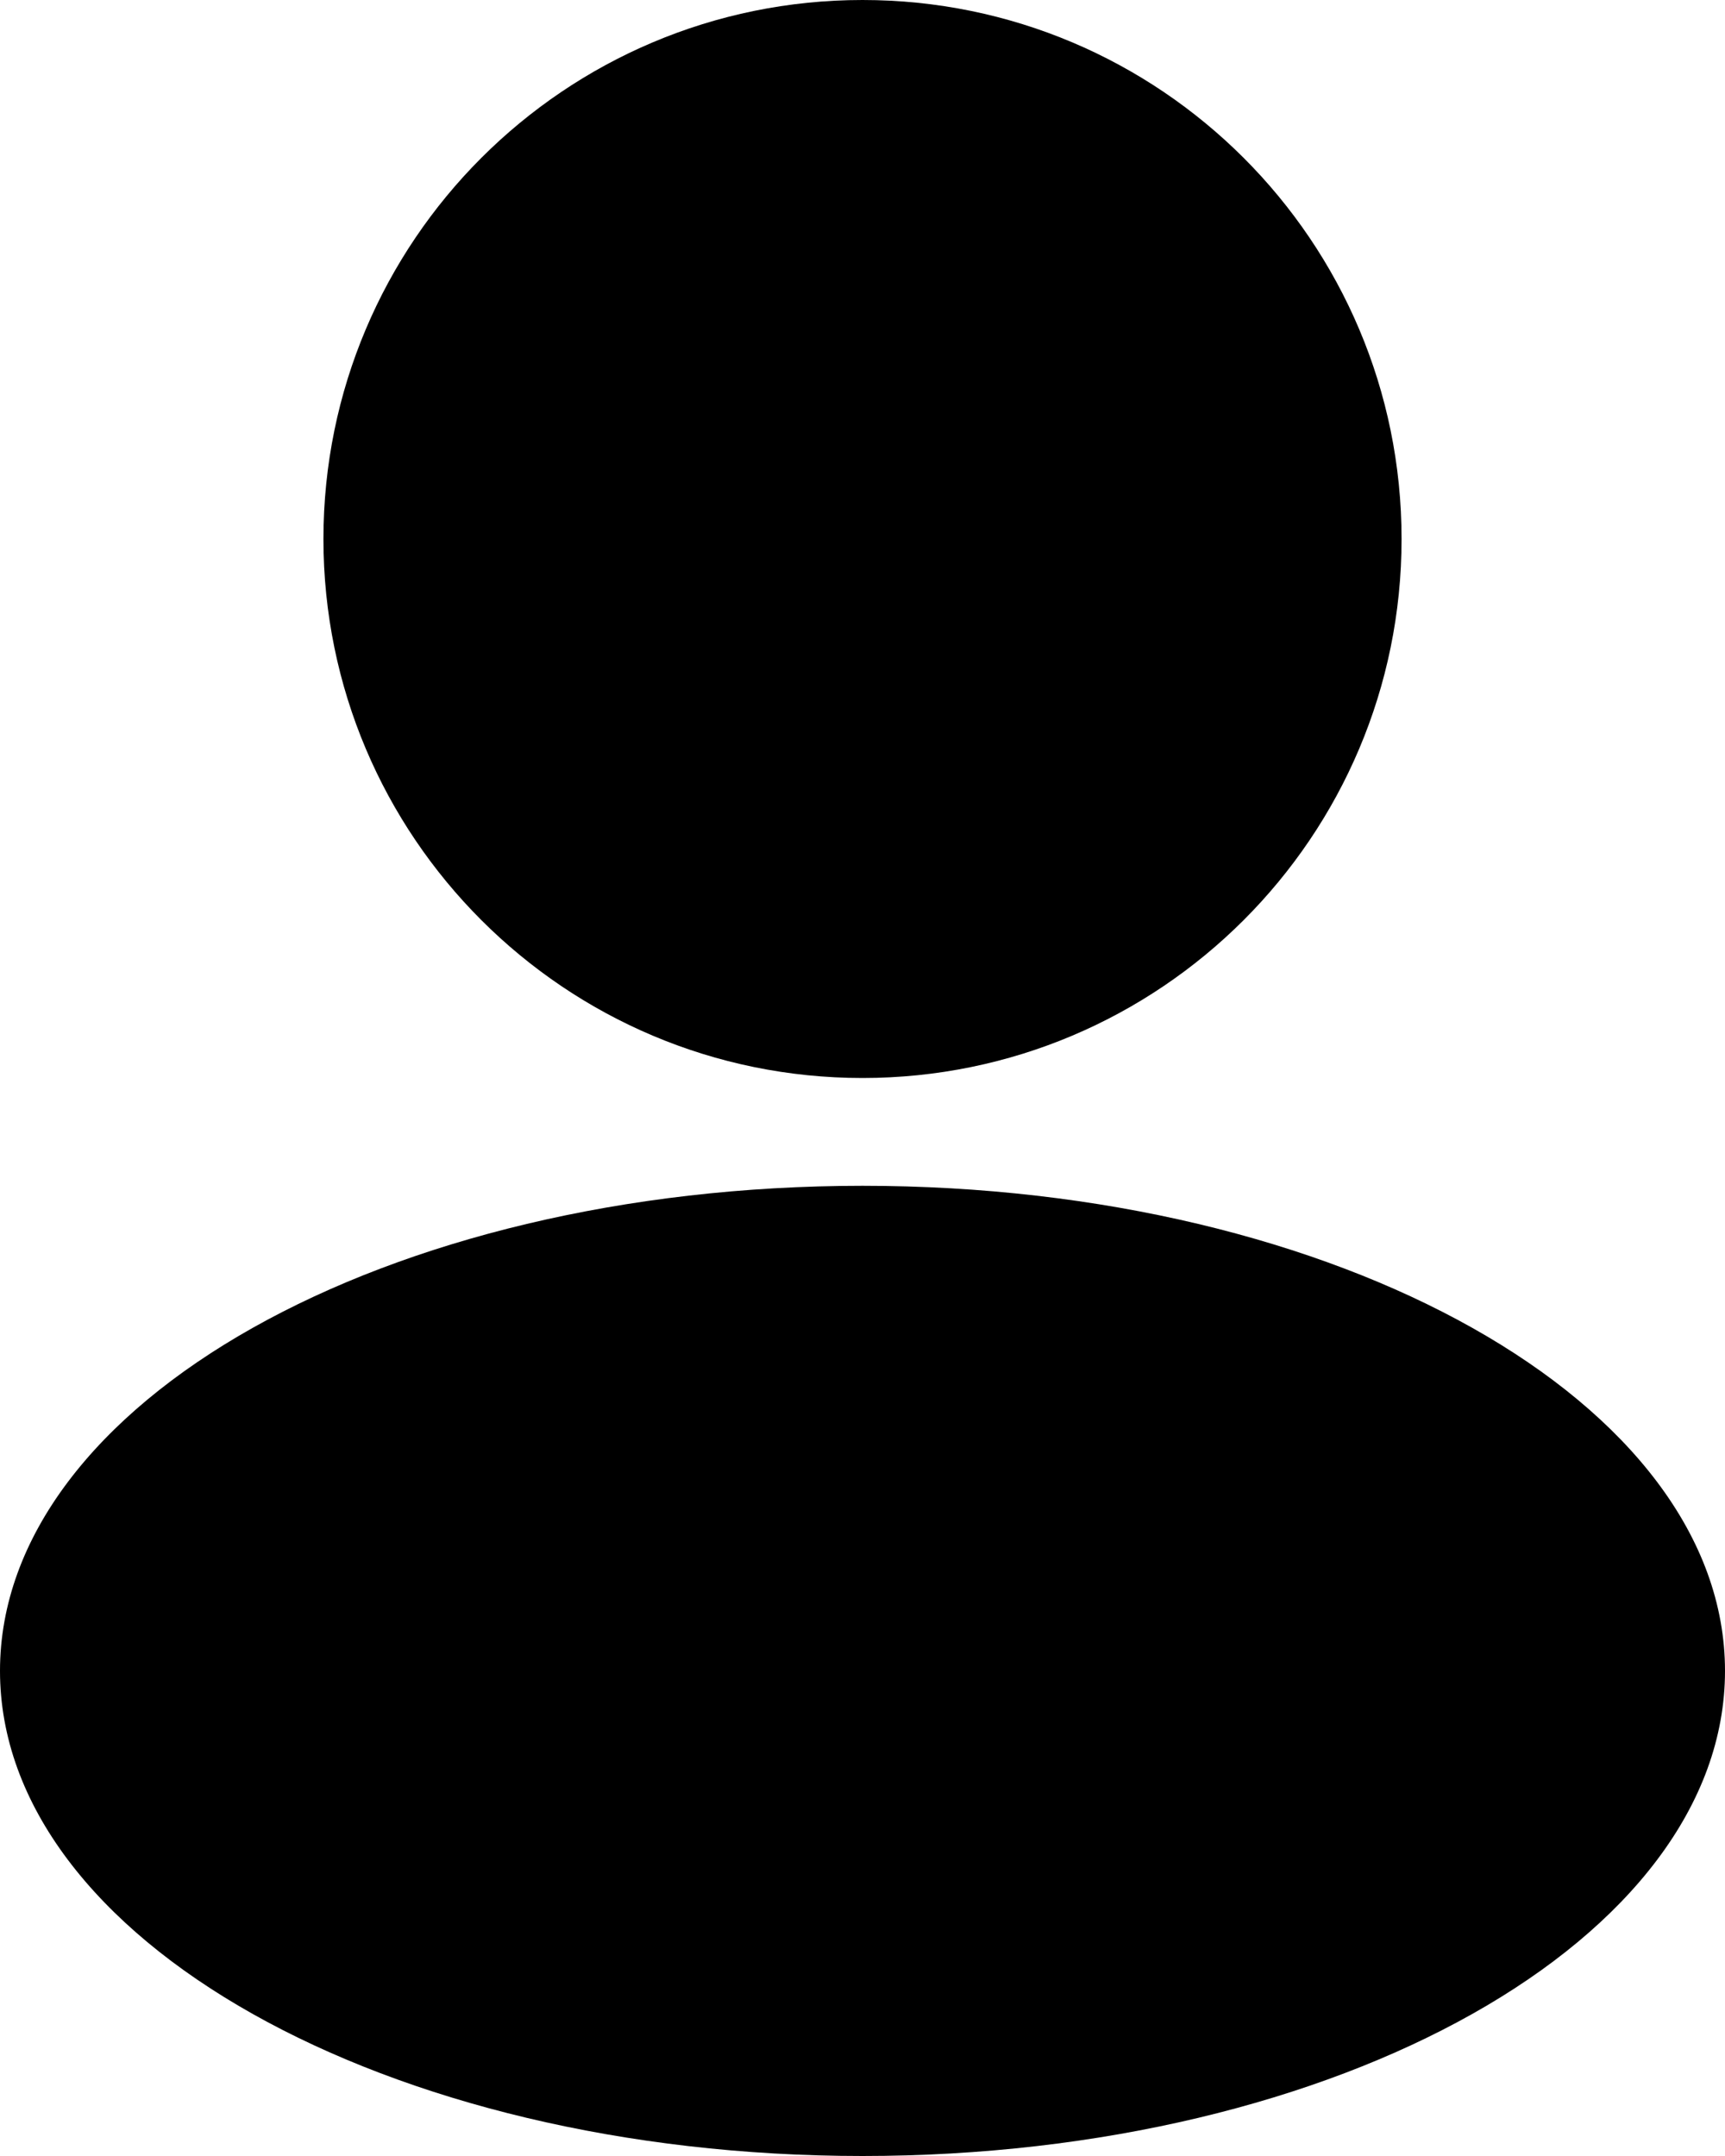 <svg width="16" height="20" viewBox="0 0 16 20" xmlns="http://www.w3.org/2000/svg">
<path d="M8 10C10.761 10 13 7.761 13 5C13 2.239 10.761 0 8 0C5.239 0 3 2.239 3 5C3 7.761 5.239 10 8 10Z" fill="#5C6A70" style="fill:#5C6A70;fill:color(display-p3 0.36 0.416 0.44);fill-opacity:1;"/>
<path d="M8 20C12.418 20 16 17.985 16 15.5C16 13.015 12.418 11 8 11C3.582 11 0 13.015 0 15.5C0 17.985 3.582 20 8 20Z" fill="#5C6A70" style="fill:#5C6A70;fill:color(display-p3 0.36 0.416 0.44);fill-opacity:1;"/>
</svg>
